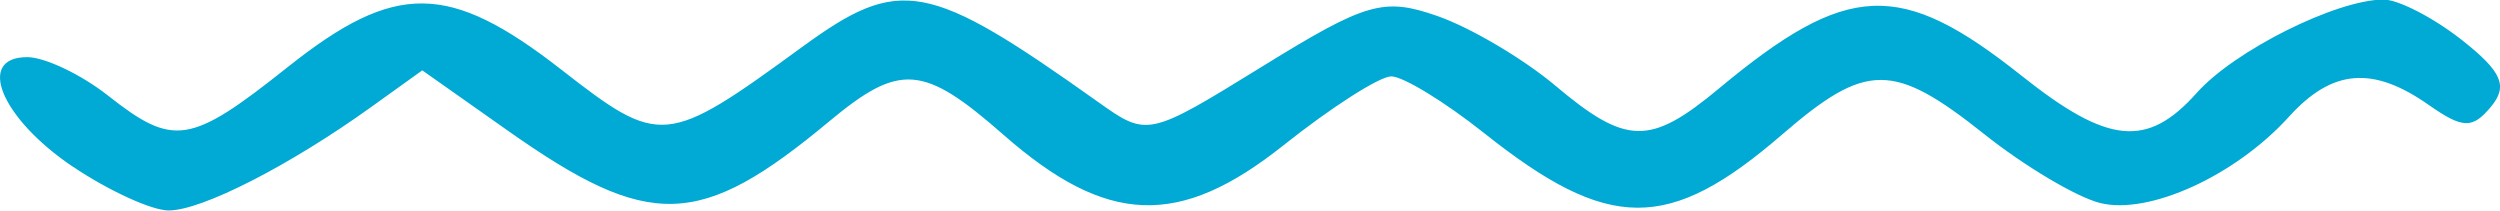<?xml version="1.0" encoding="UTF-8" standalone="no"?>
<!-- Created with Inkscape (http://www.inkscape.org/) -->

<svg
   xmlns:dc="http://purl.org/dc/elements/1.1/"
   xmlns:cc="http://creativecommons.org/ns#"
   xmlns:rdf="http://www.w3.org/1999/02/22-rdf-syntax-ns#"
   xmlns:svg="http://www.w3.org/2000/svg"
   xmlns="http://www.w3.org/2000/svg"
   xmlns:sodipodi="http://sodipodi.sourceforge.net/DTD/sodipodi-0.dtd"
   xmlns:inkscape="http://www.inkscape.org/namespaces/inkscape"
   width="34.474mm"
   height="2.91mm"
   version="1.1"
   viewBox="0 0 34.474 2.91"
   id="svg7"
   sodipodi:docname="string - Copy.svg"
   inkscape:version="0.92.3 (2405546, 2018-03-11)">
  <defs
     id="defs11" />
  <sodipodi:namedview
     pagecolor="#ffffff"
     bordercolor="#666666"
     borderopacity="1"
     objecttolerance="10"
     gridtolerance="10"
     guidetolerance="10"
     inkscape:pageopacity="0"
     inkscape:pageshadow="2"
     inkscape:window-width="1920"
     inkscape:window-height="1001"
     id="namedview9"
     showgrid="false"
     inkscape:zoom="2.6017797"
     inkscape:cx="65.147715"
     inkscape:cy="5.4990235"
     inkscape:window-x="-9"
     inkscape:window-y="-9"
     inkscape:window-maximized="1"
     inkscape:current-layer="svg7" />
  <path
     id="string"
     d="m1.006 2.3c-0.99-0.667-1.343-1.512-0.631-1.512 0.242 0 0.743 0.238 1.113 0.529 0.907 0.714 1.134 0.678 2.482-0.394 1.481-1.177 2.22-1.17 3.77 0.037 1.366 1.064 1.444 1.057 3.318-0.31 1.352-0.986 1.733-0.916 4.084 0.756 0.68 0.484 0.691 0.481 2.27-0.493 1.429-0.882 1.669-0.951 2.412-0.691 0.454 0.158 1.183 0.589 1.62 0.956 0.982 0.827 1.308 0.833 2.255 0.046 1.778-1.479 2.504-1.51 4.18-0.178 1.191 0.947 1.732 0.999 2.414 0.234 0.521-0.584 1.927-1.286 2.576-1.286 0.203 0 0.688 0.25 1.077 0.556 0.555 0.437 0.642 0.635 0.404 0.921-0.257 0.309-0.388 0.305-0.863-0.027-0.77-0.539-1.328-0.491-1.922 0.164-0.737 0.814-1.932 1.36-2.606 1.191-0.324-0.081-1.042-0.508-1.595-0.948-1.256-0.999-1.628-0.998-2.786 1e-3 -1.568 1.354-2.392 1.351-4.114-0.018-0.542-0.431-1.118-0.782-1.28-0.781-0.162 1e-3 -0.83 0.429-1.485 0.95-1.438 1.144-2.436 1.106-3.861-0.144-1.106-0.971-1.429-0.996-2.403-0.186-1.786 1.486-2.479 1.506-4.436 0.126l-1.176-0.829-0.701 0.503c-1.126 0.809-2.339 1.429-2.796 1.429-0.233 2.3e-4 -0.828-0.272-1.321-0.604z"
     fill="#30fdb8"
     style="fill:#00aad4" />
  <style
     id="style5">
 #string{
    animation:dash 2s linear infinite;
   }
   @keyframes dash{
from{
  length:0
}
to{
length:100;
}
   }
 </style>
</svg>

